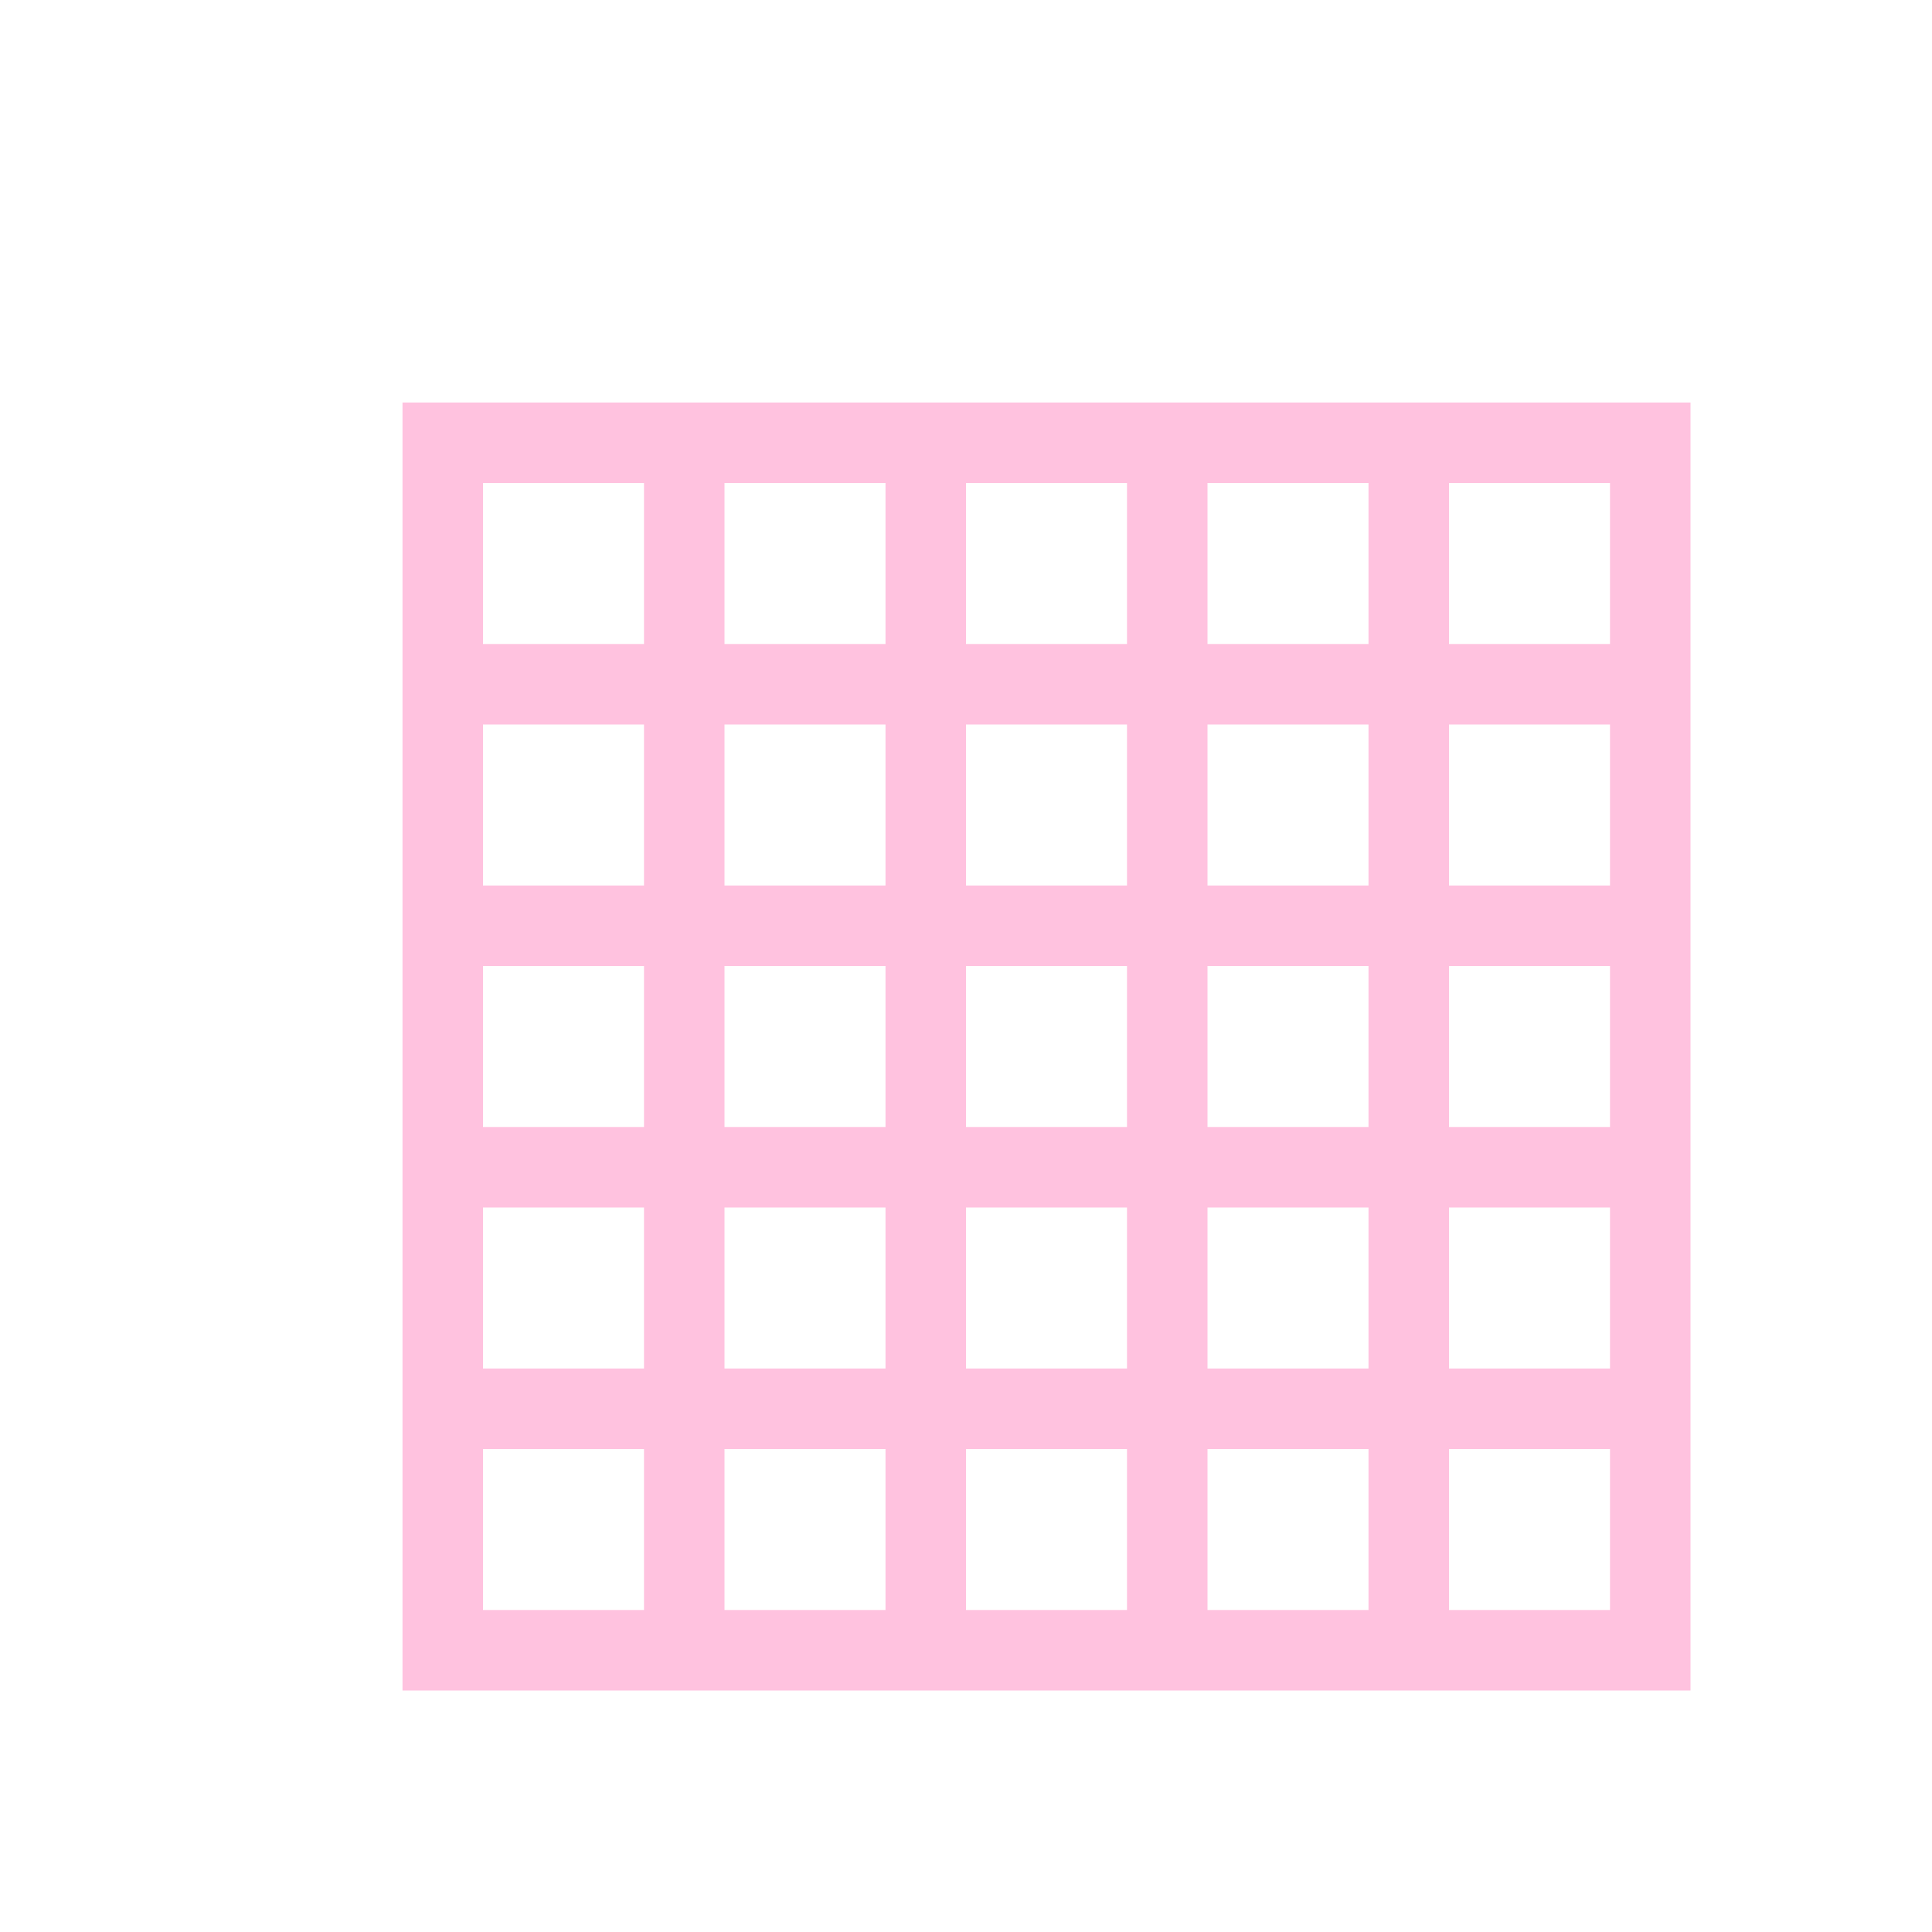 <svg xmlns="http://www.w3.org/2000/svg" viewBox="0 0 24 24">
  <defs id="defs3051">
    <style type="text/css" id="current-color-scheme">
      .ColorScheme-Text {
        color:#ffc2df;
      }
      </style>
  </defs>
 <path style="fill:currentColor;fill-opacity:1;stroke:none" 
     d="M 5 5 L 5 21 L 21 21 L 21 5 L 5 5 z M 6 6 L 8 6 L 8 8 L 6 8 L 6 6 z M 9 6 L 11 6 L 11 8 L 9 8 L 9 6 z M 12 6 L 14 6 L 14 8 L 12 8 L 12 6 z M 15 6 L 17 6 L 17 8 L 15 8 L 15 6 z M 18 6 L 20 6 L 20 8 L 18 8 L 18 6 z M 6 9 L 8 9 L 8 11 L 6 11 L 6 9 z M 9 9 L 11 9 L 11 11 L 9 11 L 9 9 z M 12 9 L 14 9 L 14 11 L 12 11 L 12 9 z M 15 9 L 17 9 L 17 11 L 15 11 L 15 9 z M 18 9 L 20 9 L 20 11 L 18 11 L 18 9 z M 6 12 L 8 12 L 8 14 L 6 14 L 6 12 z M 9 12 L 11 12 L 11 14 L 9 14 L 9 12 z M 12 12 L 14 12 L 14 14 L 12 14 L 12 12 z M 15 12 L 17 12 L 17 14 L 15 14 L 15 12 z M 18 12 L 20 12 L 20 14 L 18 14 L 18 12 z M 6 15 L 8 15 L 8 17 L 6 17 L 6 15 z M 9 15 L 11 15 L 11 17 L 9 17 L 9 15 z M 12 15 L 14 15 L 14 17 L 12 17 L 12 15 z M 15 15 L 17 15 L 17 17 L 15 17 L 15 15 z M 18 15 L 20 15 L 20 17 L 18 17 L 18 15 z M 6 18 L 8 18 L 8 20 L 6 20 L 6 18 z M 9 18 L 11 18 L 11 20 L 9 20 L 9 18 z M 12 18 L 14 18 L 14 20 L 12 20 L 12 18 z M 15 18 L 17 18 L 17 20 L 15 20 L 15 18 z M 18 18 L 20 18 L 20 20 L 18 20 L 18 18 z "
     class="ColorScheme-Text"
     />
</svg>
